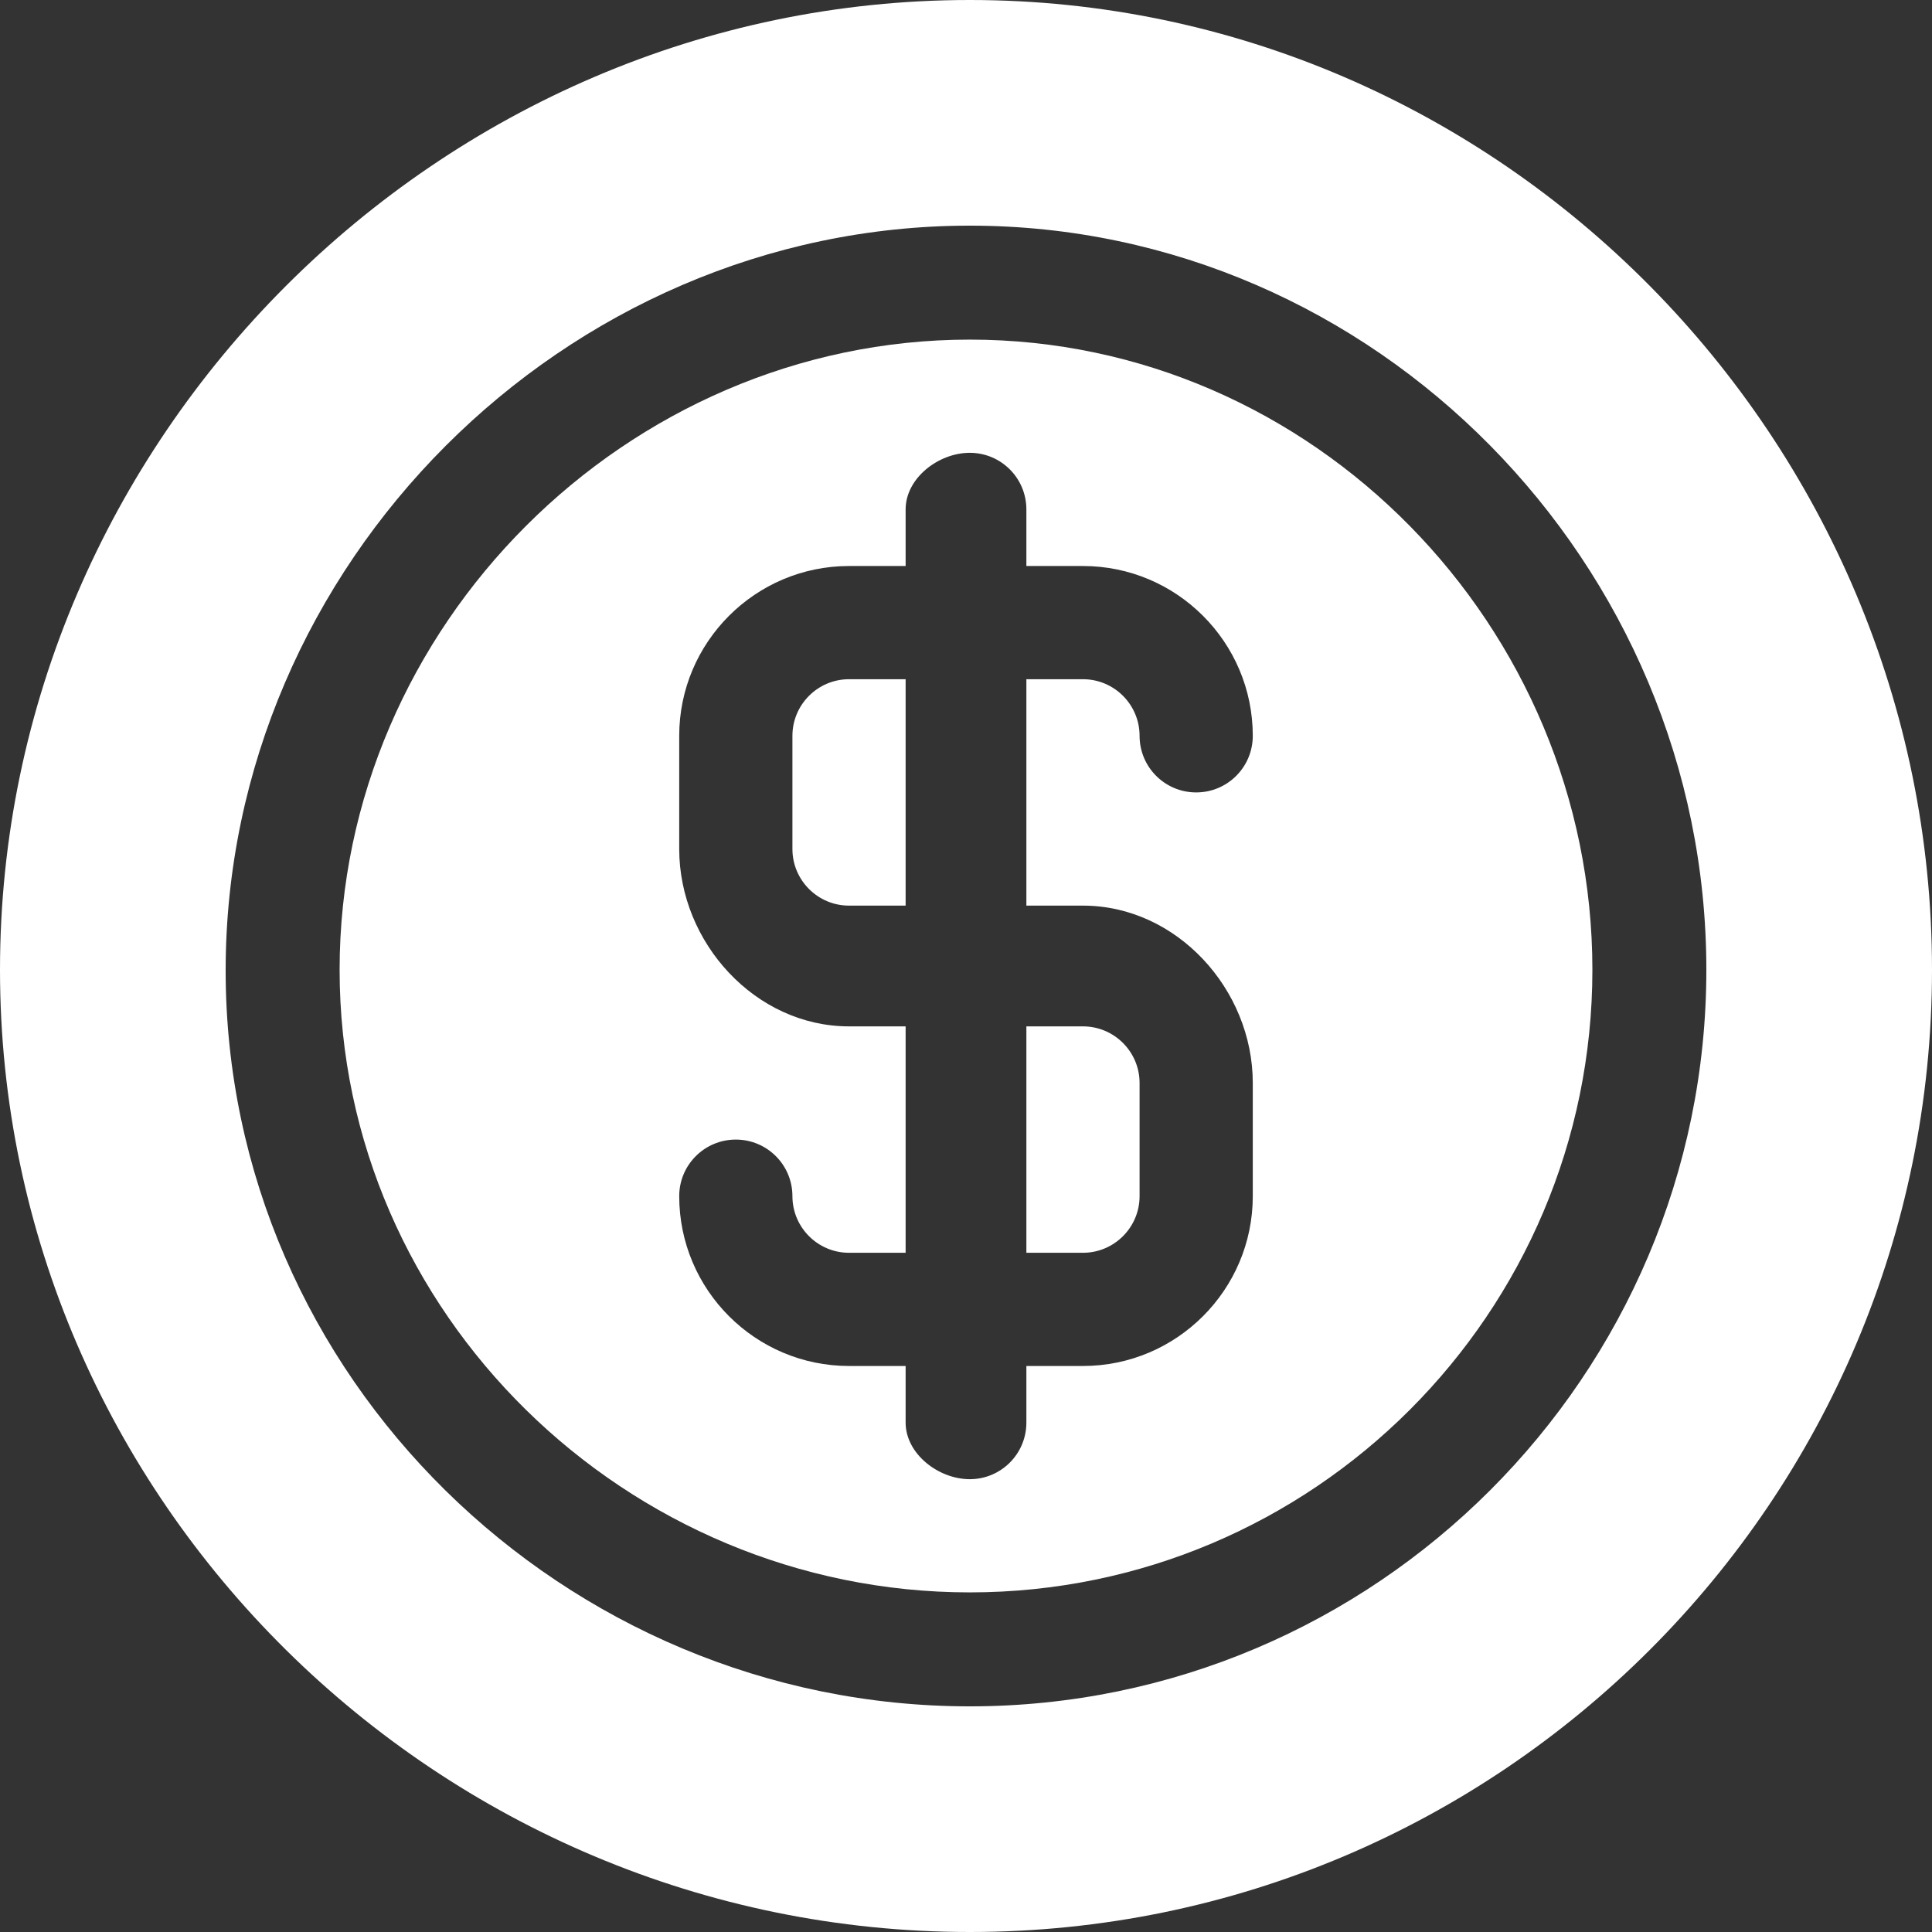 <?xml version="1.0" encoding="iso-8859-1"?>
<!-- Generator: Adobe Illustrator 19.0.0, SVG Export Plug-In . SVG Version: 6.00 Build 0)  -->
<svg version="1.1" id="Capa_1" xmlns="http://www.w3.org/2000/svg" xmlns:xlink="http://www.w3.org/1999/xlink" x="0px" y="0px"
	 viewBox="0 0 512 512" style="enable-background:new 0 0 512 512;" xml:space="preserve">
<rect x="0" y="0" width="512" height="512" fill="#333333" stroke="none"/>
<g>
	<g>
		<path d="M225,180c-8.262,0-15,6.724-15,15v30c0,8.276,6.738,15,15,15h15v-60H225z" fill="#fff"/>
	</g>
</g>
<g>
	<g>
		<path d="M287,272h-15v60h15c8.262,0,15-6.724,15-15v-30C302,278.724,295.262,272,287,272z" fill="#fff"/>
	</g>
</g>
<g>
	<g>
		<path d="M257,90c-90.967,0-167,76.019-167,167s76.033,165,167,165s165-74.019,165-165S347.967,90,257,90z M287,240
			c24.814,0,45,22.186,45,47v30c0,24.814-20.186,45-45,45h-15v15c0,8.291-6.709,15-15,15c-8.291,0-17-6.709-17-15v-15h-15
			c-24.814,0-45-20.186-45-45c0-8.291,6.709-15,15-15s15,6.709,15,15c0,8.276,6.738,15,15,15h15v-60h-15c-24.814,0-45-22.186-45-47
			v-30c0-24.814,20.186-45,45-45h15v-15c0-8.291,8.709-15,17-15s15,6.709,15,15v15h15c24.814,0,45,20.186,45,45
			c0,8.291-6.709,15-15,15c-8.291,0-15-6.709-15-15c0-8.276-6.738-15-15-15h-15v60H287z" fill="#fff"/>
	</g>
</g>
<g>
	<g>
		<path d="M257,0C116.404,0,0,116.39,0,257s116.404,255,257,255s255-114.39,255-255S397.596,0,257,0z M257,452.2
			c-107.52,0-197.2-87.48-197.2-195S149.48,59.8,257,59.8S452.2,149.48,452.2,257S364.52,452.2,257,452.2z" fill="#fff"/>
	</g>
</g>
<g>
</g>
<g>
</g>
<g>
</g>
<g>
</g>
<g>
</g>
<g>
</g>
<g>
</g>
<g>
</g>
<g>
</g>
<g>
</g>
<g>
</g>
<g>
</g>
<g>
</g>
<g>
</g>
<g>
</g>
</svg>
